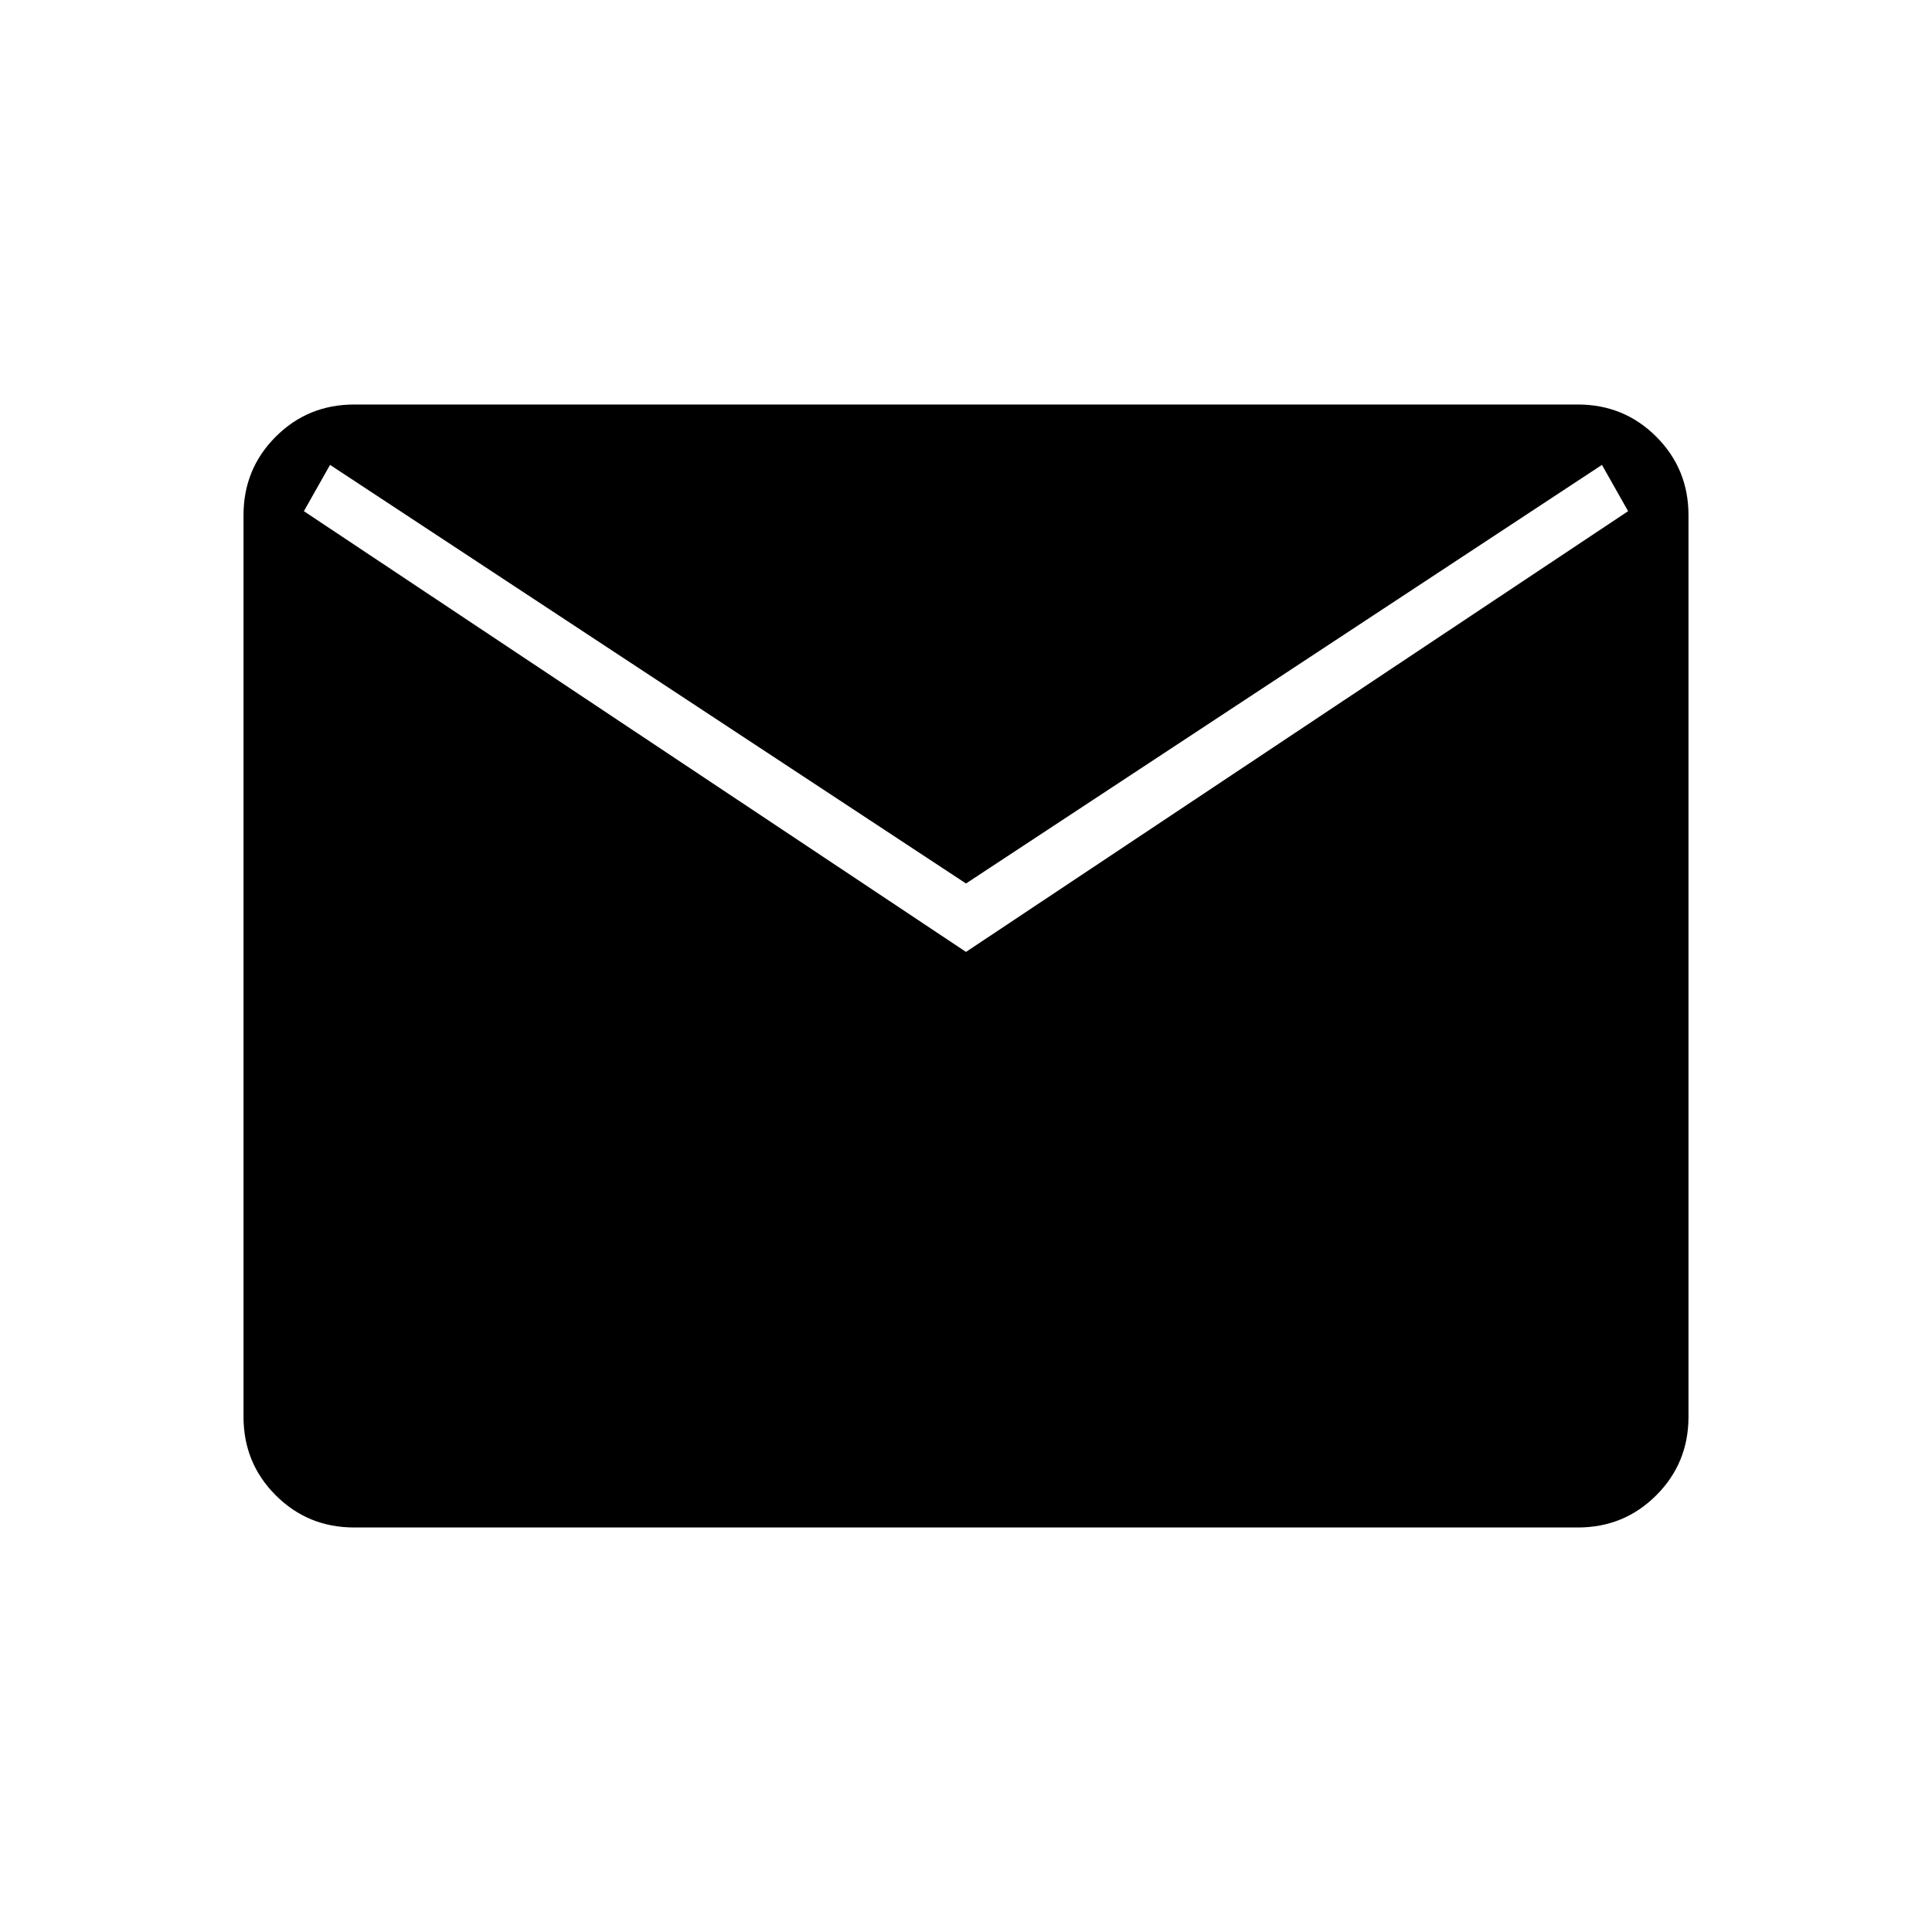 <svg xmlns="http://www.w3.org/2000/svg" height="48" width="48"><path d="M8.8 37.95Q7.65 37.95 6.85 37.15Q6.05 36.35 6.05 35.2V12.8Q6.05 11.65 6.85 10.85Q7.65 10.05 8.8 10.05H39.2Q40.35 10.05 41.15 10.85Q41.95 11.65 41.95 12.8V35.2Q41.95 36.35 41.15 37.15Q40.35 37.95 39.2 37.95ZM24 23.65 40.45 12.7 39.8 11.55 24 21.95 8.2 11.55 7.55 12.7Z"/></svg>